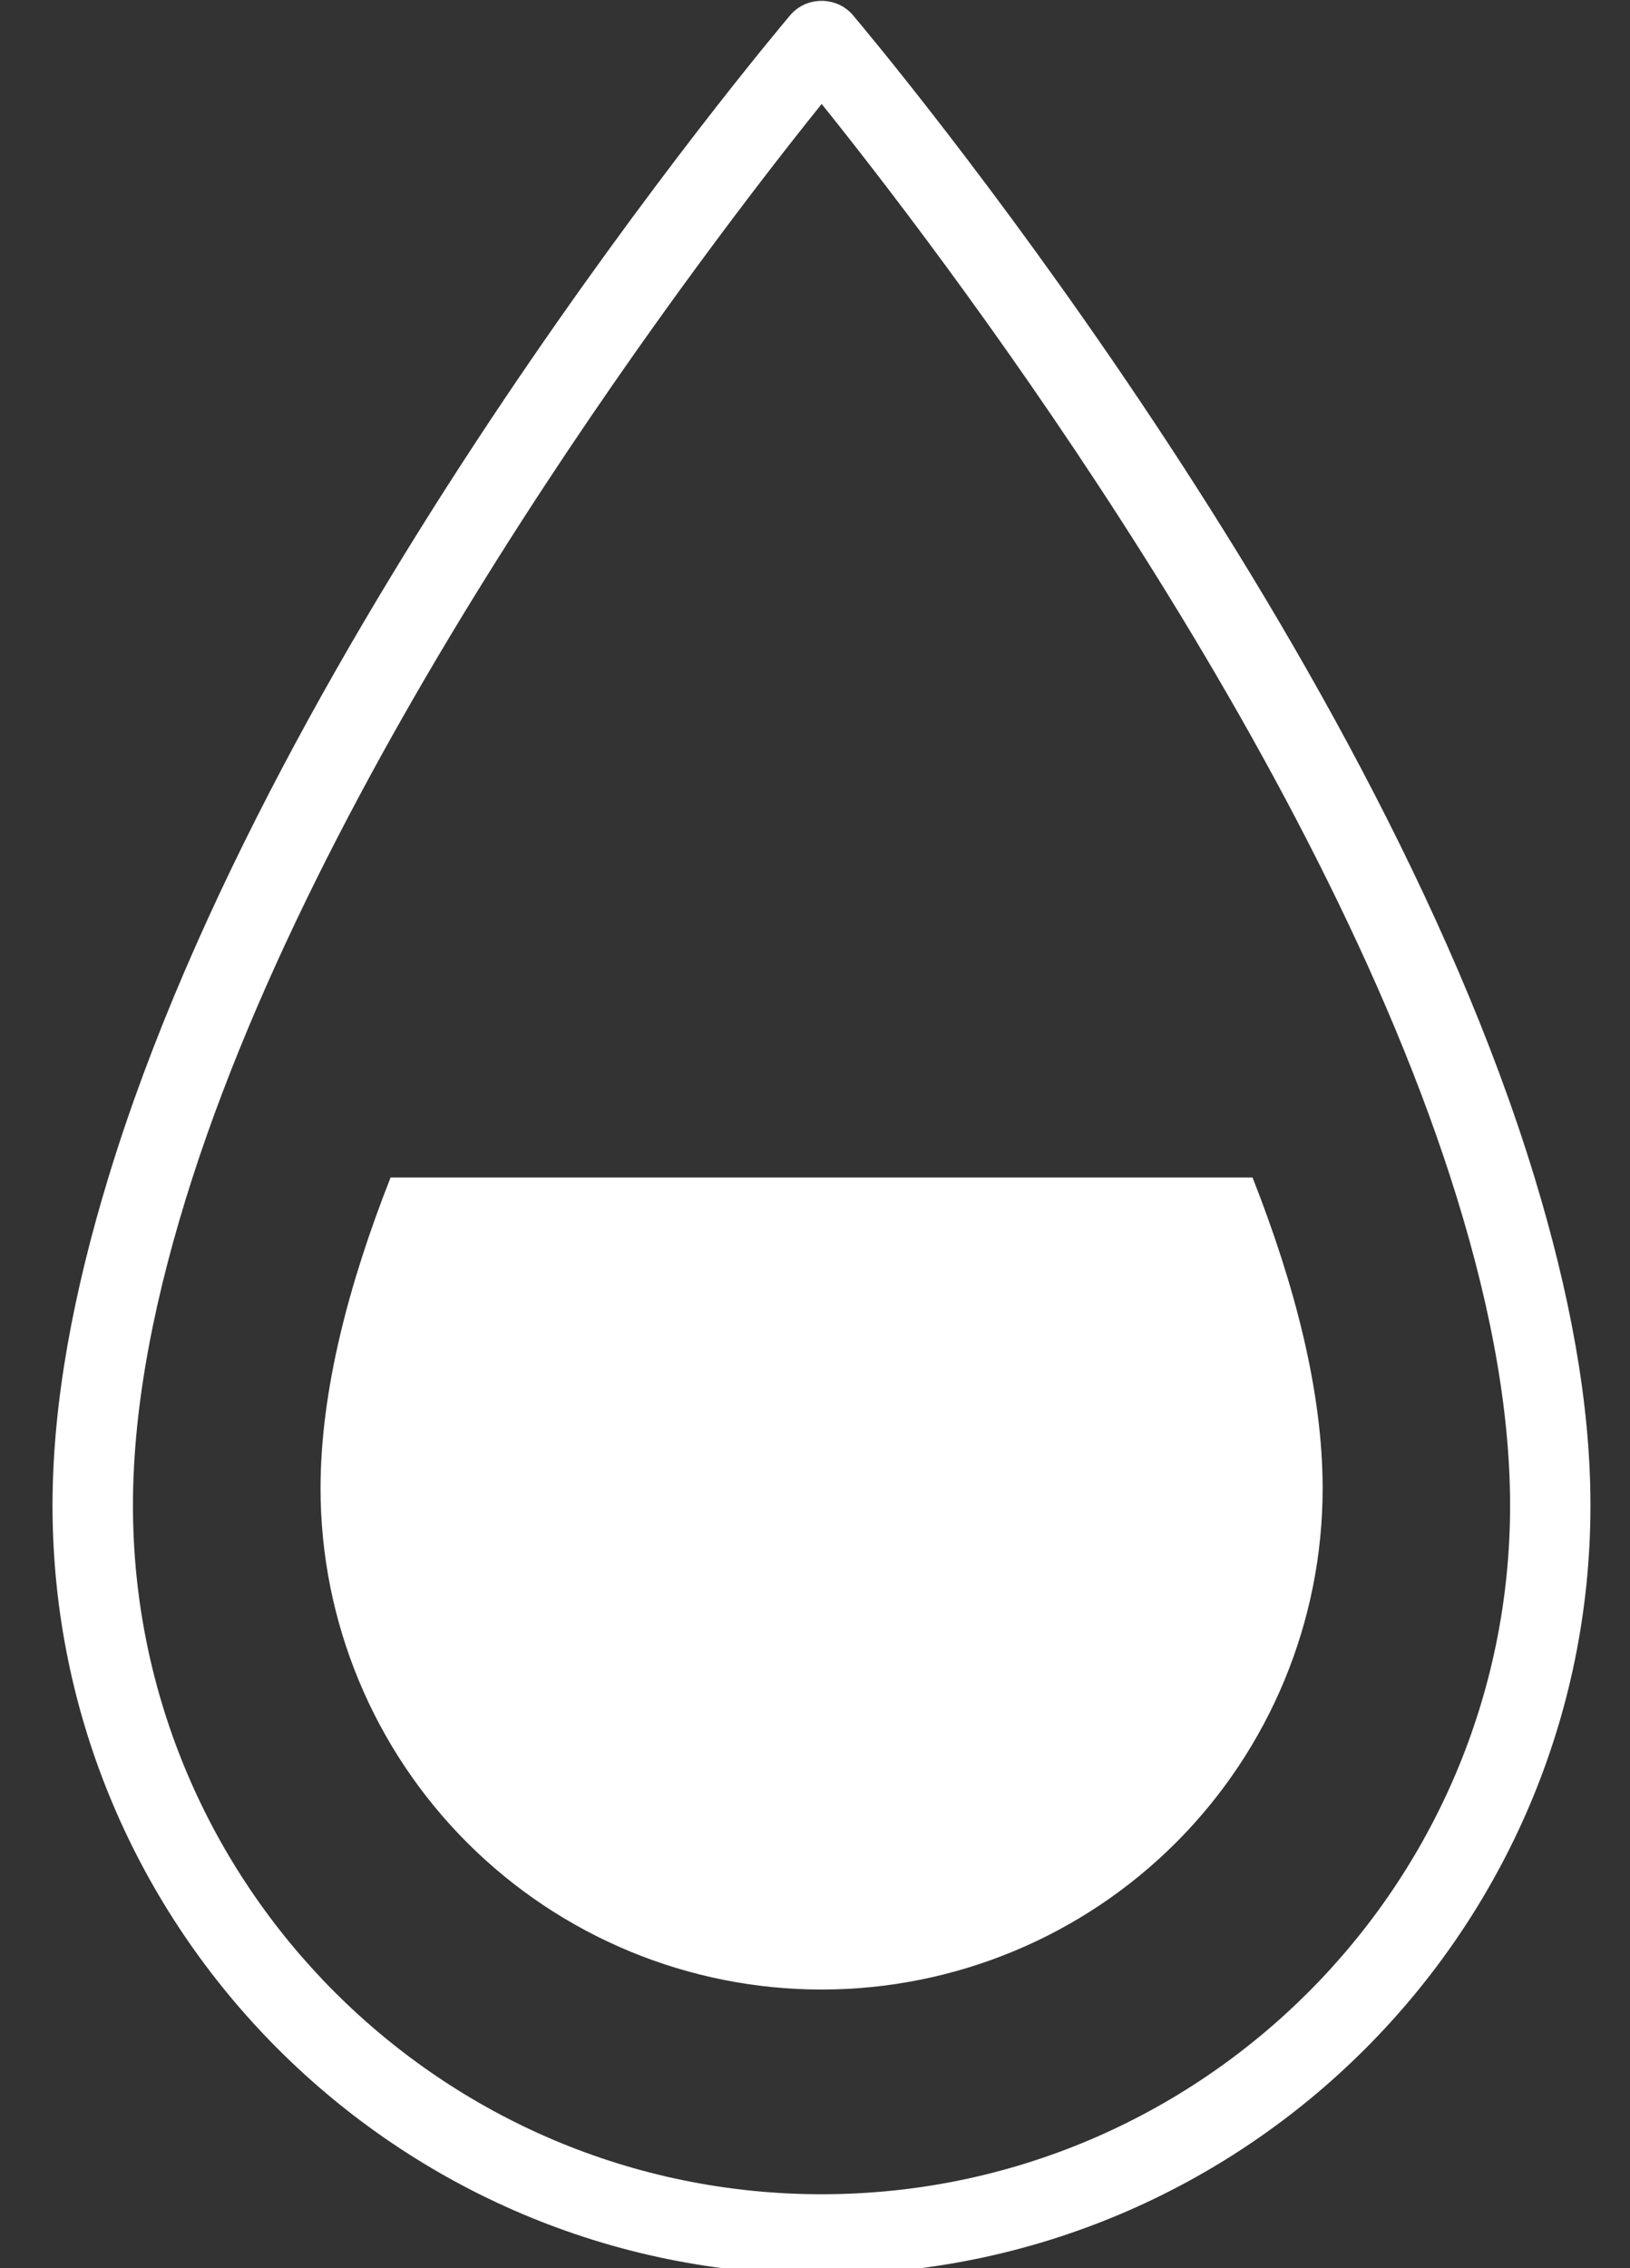 <svg width="23" height="32" viewBox="0 0 23 32" fill="none" xmlns="http://www.w3.org/2000/svg">
<rect x="0" y="0" width="23" height="32" fill="#333333" stroke="none"/>
<path d="M21.654 16.614C19.302 8.877 12.378 0.62 12.026 0.203C11.971 0.142 11.904 0.094 11.83 0.061C11.755 0.029 11.674 0.012 11.593 0.012C11.511 0.012 11.431 0.029 11.356 0.061C11.282 0.094 11.215 0.142 11.16 0.203C10.808 0.62 3.883 8.876 1.529 16.614C1.046 18.201 0.741 19.769 0.741 21.24C0.741 27.223 5.609 32.09 11.592 32.09C17.575 32.09 22.442 27.223 22.442 21.24C22.443 19.769 22.137 18.202 21.654 16.614ZM11.594 30.957C6.235 30.957 1.876 26.598 1.876 21.241C1.876 19.787 2.2 18.215 2.716 16.615C4.775 10.245 10.044 3.393 11.594 1.467C13.143 3.393 18.412 10.245 20.468 16.615C20.985 18.216 21.308 19.787 21.308 21.241C21.308 26.598 16.951 30.957 11.594 30.957Z" fill="white"/>
<path d="M5.511 16.613C4.918 18.119 4.523 19.626 4.523 20.999C4.523 22.874 5.267 24.672 6.593 25.998C7.919 27.324 9.718 28.069 11.593 28.069C13.468 28.069 15.266 27.324 16.592 25.998C17.918 24.672 18.663 22.874 18.663 20.999C18.663 19.626 18.267 18.119 17.674 16.613H5.511Z" fill="white"/>
</svg>
